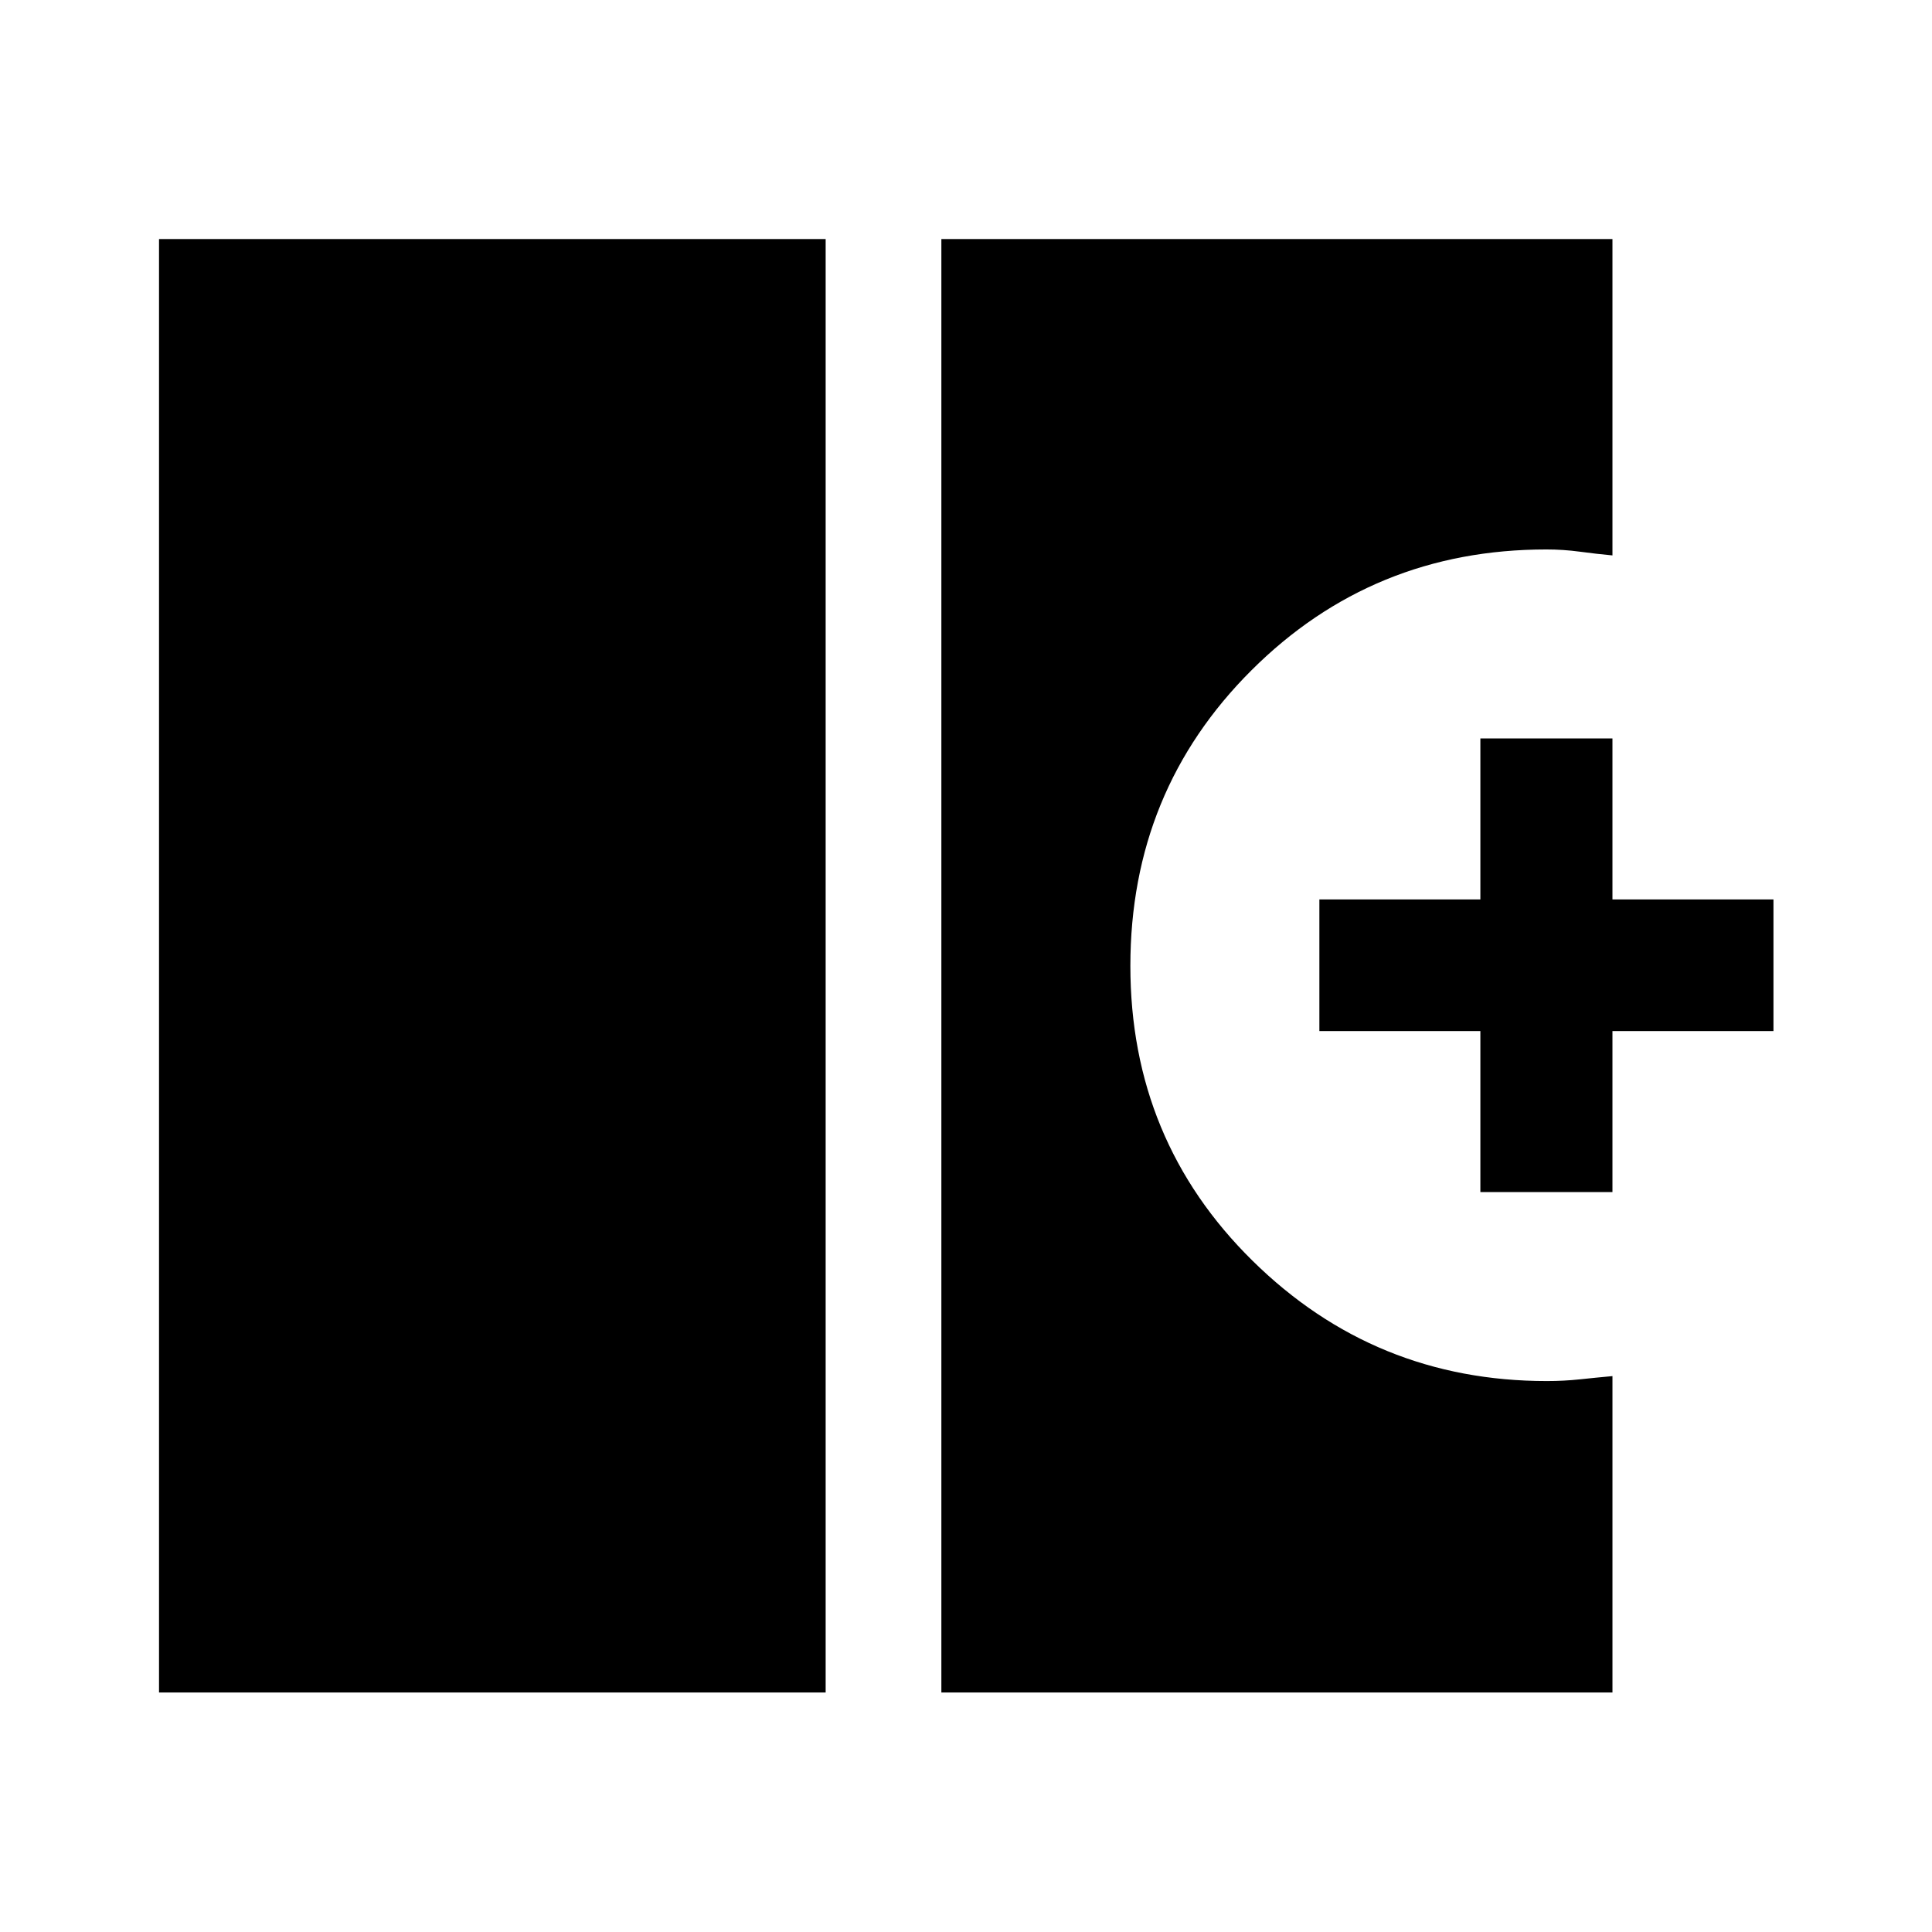 <svg xmlns="http://www.w3.org/2000/svg" height="48" viewBox="0 -960 960 960" width="48"><path d="M79.02-119.02v-722.2h331.24v722.2H79.02Zm388.74 0v-722.2h333.46v157.2q-7.96-.74-16.2-1.85-8.24-1.11-16.64-1.11-86.31 0-146.51 60.02-60.2 60.01-60.2 146.92 0 86.71 60.69 146.49 60.69 59.79 146.29 59.79 8.4 0 16.45-.86 8.04-.86 16.12-1.6v157.2H467.76Zm267.83-248.65v-80h-80v-65.4h80v-80h65.63v80h80v65.4h-80v80h-65.63Z"/></svg>